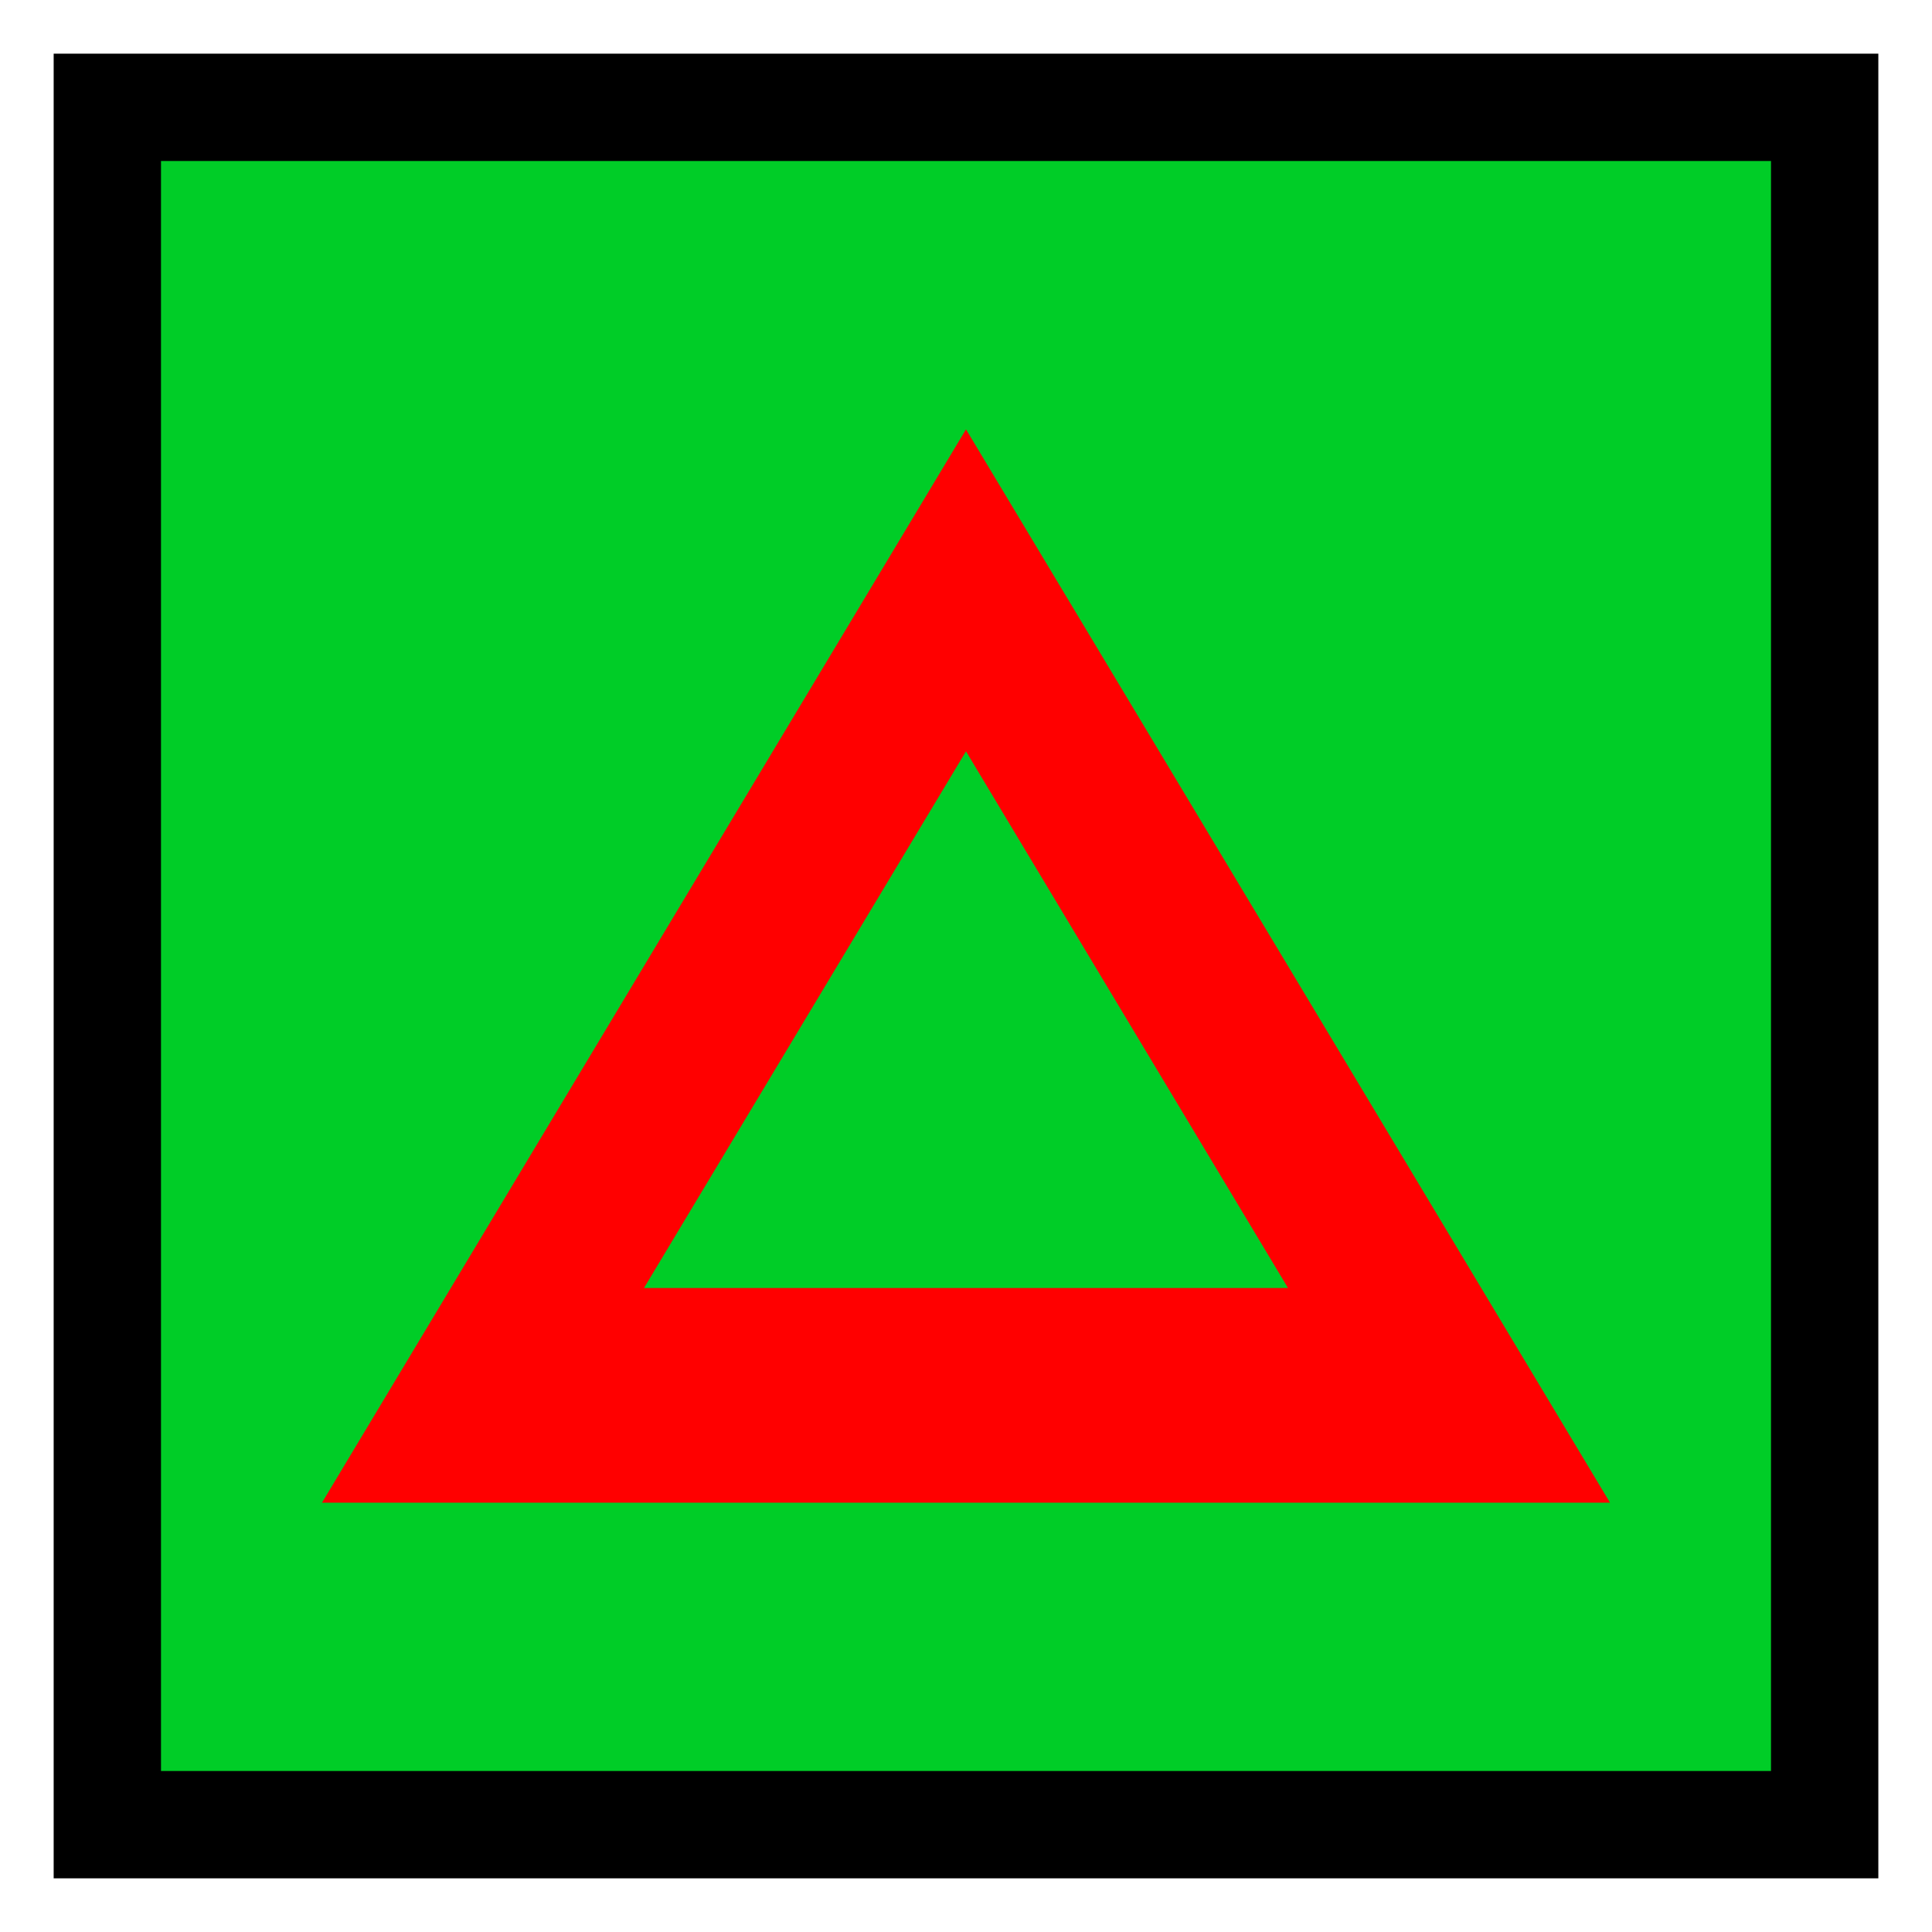 <?xml version='1.0' encoding='utf-8'?>
<svg xmlns:dc="http://purl.org/dc/elements/1.1/" xmlns:cc="http://creativecommons.org/ns#" xmlns:rdf="http://www.w3.org/1999/02/22-rdf-syntax-ns#" xmlns="http://www.w3.org/2000/svg" id="svg2" viewBox="0 0 18 18" height="100%" width="100%" version="1.1">
  <defs id="defs6"/>
  <rect style="fill:none;stroke:none;visibility:hidden" id="canvas" y="0" x="0" height="18" width="18"/><rect x="1" y="1" width="16" height="16" id="shield" style="fill:#00cd27;stroke:#000000;stroke-width:1.0;"/>
  <path style="fill:#ff0000;fill-opacity:1" d="m 7,2 -6,10 12,0 z m 0,3 3,5 -6,0 z" id="green-red-triangle-line" transform="translate(2,2)"/>
</svg>

